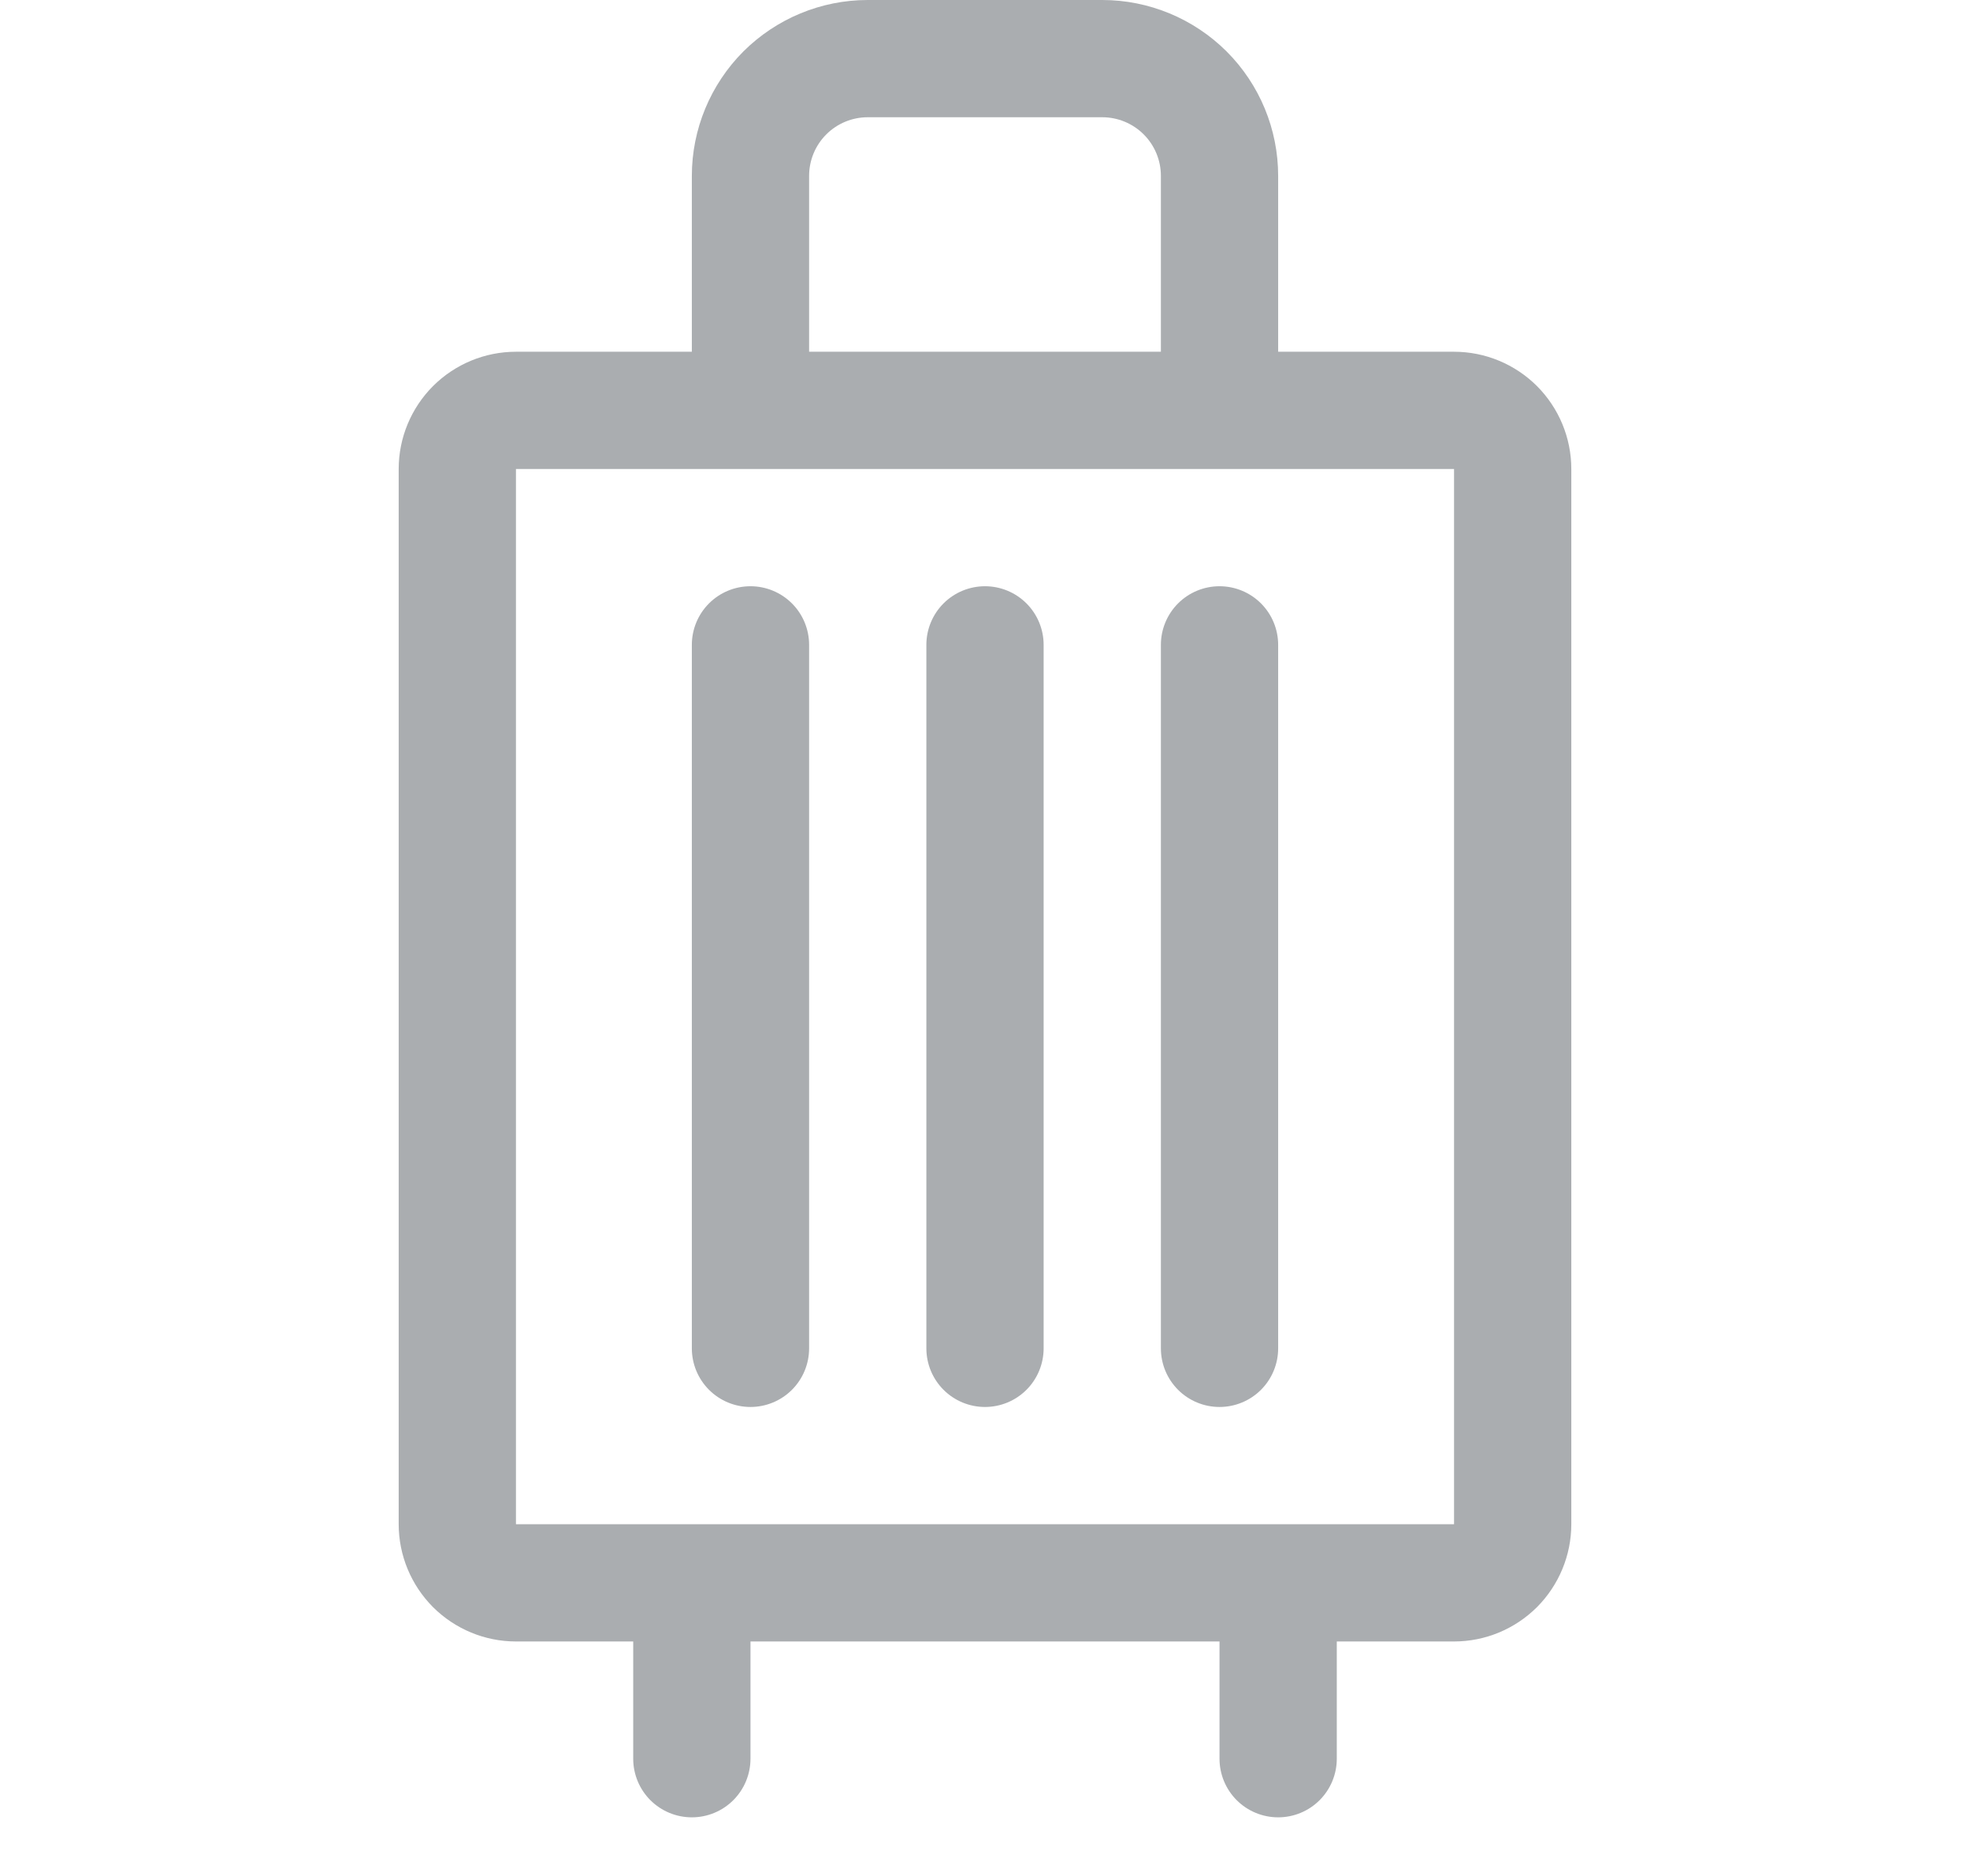 <svg width="21" height="20" viewBox="0 0 21 20" fill="none" xmlns="http://www.w3.org/2000/svg">
<g id="SuitcaseRolling">
<path id="Vector" d="M8.625 6.875V14.375C8.625 14.541 8.559 14.7 8.442 14.817C8.325 14.934 8.166 15 8 15C7.834 15 7.675 14.934 7.558 14.817C7.441 14.7 7.375 14.541 7.375 14.375V6.875C7.375 6.709 7.441 6.55 7.558 6.433C7.675 6.316 7.834 6.25 8 6.25C8.166 6.25 8.325 6.316 8.442 6.433C8.559 6.55 8.625 6.709 8.625 6.875ZM10.5 6.25C10.334 6.25 10.175 6.316 10.058 6.433C9.941 6.55 9.875 6.709 9.875 6.875V14.375C9.875 14.541 9.941 14.7 10.058 14.817C10.175 14.934 10.334 15 10.5 15C10.666 15 10.825 14.934 10.942 14.817C11.059 14.7 11.125 14.541 11.125 14.375V6.875C11.125 6.709 11.059 6.55 10.942 6.433C10.825 6.316 10.666 6.25 10.5 6.25ZM13 6.25C12.834 6.25 12.675 6.316 12.558 6.433C12.441 6.55 12.375 6.709 12.375 6.875V14.375C12.375 14.541 12.441 14.7 12.558 14.817C12.675 14.934 12.834 15 13 15C13.166 15 13.325 14.934 13.442 14.817C13.559 14.7 13.625 14.541 13.625 14.375V6.875C13.625 6.709 13.559 6.55 13.442 6.433C13.325 6.316 13.166 6.25 13 6.25ZM16.75 5V16.25C16.75 16.581 16.618 16.899 16.384 17.134C16.149 17.368 15.832 17.5 15.5 17.5H14.25V18.75C14.25 18.916 14.184 19.075 14.067 19.192C13.95 19.309 13.791 19.375 13.625 19.375C13.459 19.375 13.3 19.309 13.183 19.192C13.066 19.075 13 18.916 13 18.75V17.5H8V18.75C8 18.916 7.934 19.075 7.817 19.192C7.7 19.309 7.541 19.375 7.375 19.375C7.209 19.375 7.05 19.309 6.933 19.192C6.816 19.075 6.75 18.916 6.75 18.75V17.5H5.5C5.168 17.5 4.851 17.368 4.616 17.134C4.382 16.899 4.25 16.581 4.25 16.25V5C4.25 4.668 4.382 4.351 4.616 4.116C4.851 3.882 5.168 3.75 5.5 3.75H7.375V1.875C7.375 1.378 7.573 0.901 7.924 0.549C8.276 0.198 8.753 0 9.25 0L11.75 0C12.247 0 12.724 0.198 13.076 0.549C13.428 0.901 13.625 1.378 13.625 1.875V3.75H15.5C15.832 3.75 16.149 3.882 16.384 4.116C16.618 4.351 16.75 4.668 16.75 5ZM8.625 3.75H12.375V1.875C12.375 1.709 12.309 1.55 12.192 1.433C12.075 1.316 11.916 1.25 11.75 1.25H9.25C9.084 1.25 8.925 1.316 8.808 1.433C8.691 1.55 8.625 1.709 8.625 1.875V3.75ZM15.5 16.25V5H5.5V16.25H15.5Z" fill="#AAADB0"/>
</g>
</svg>

